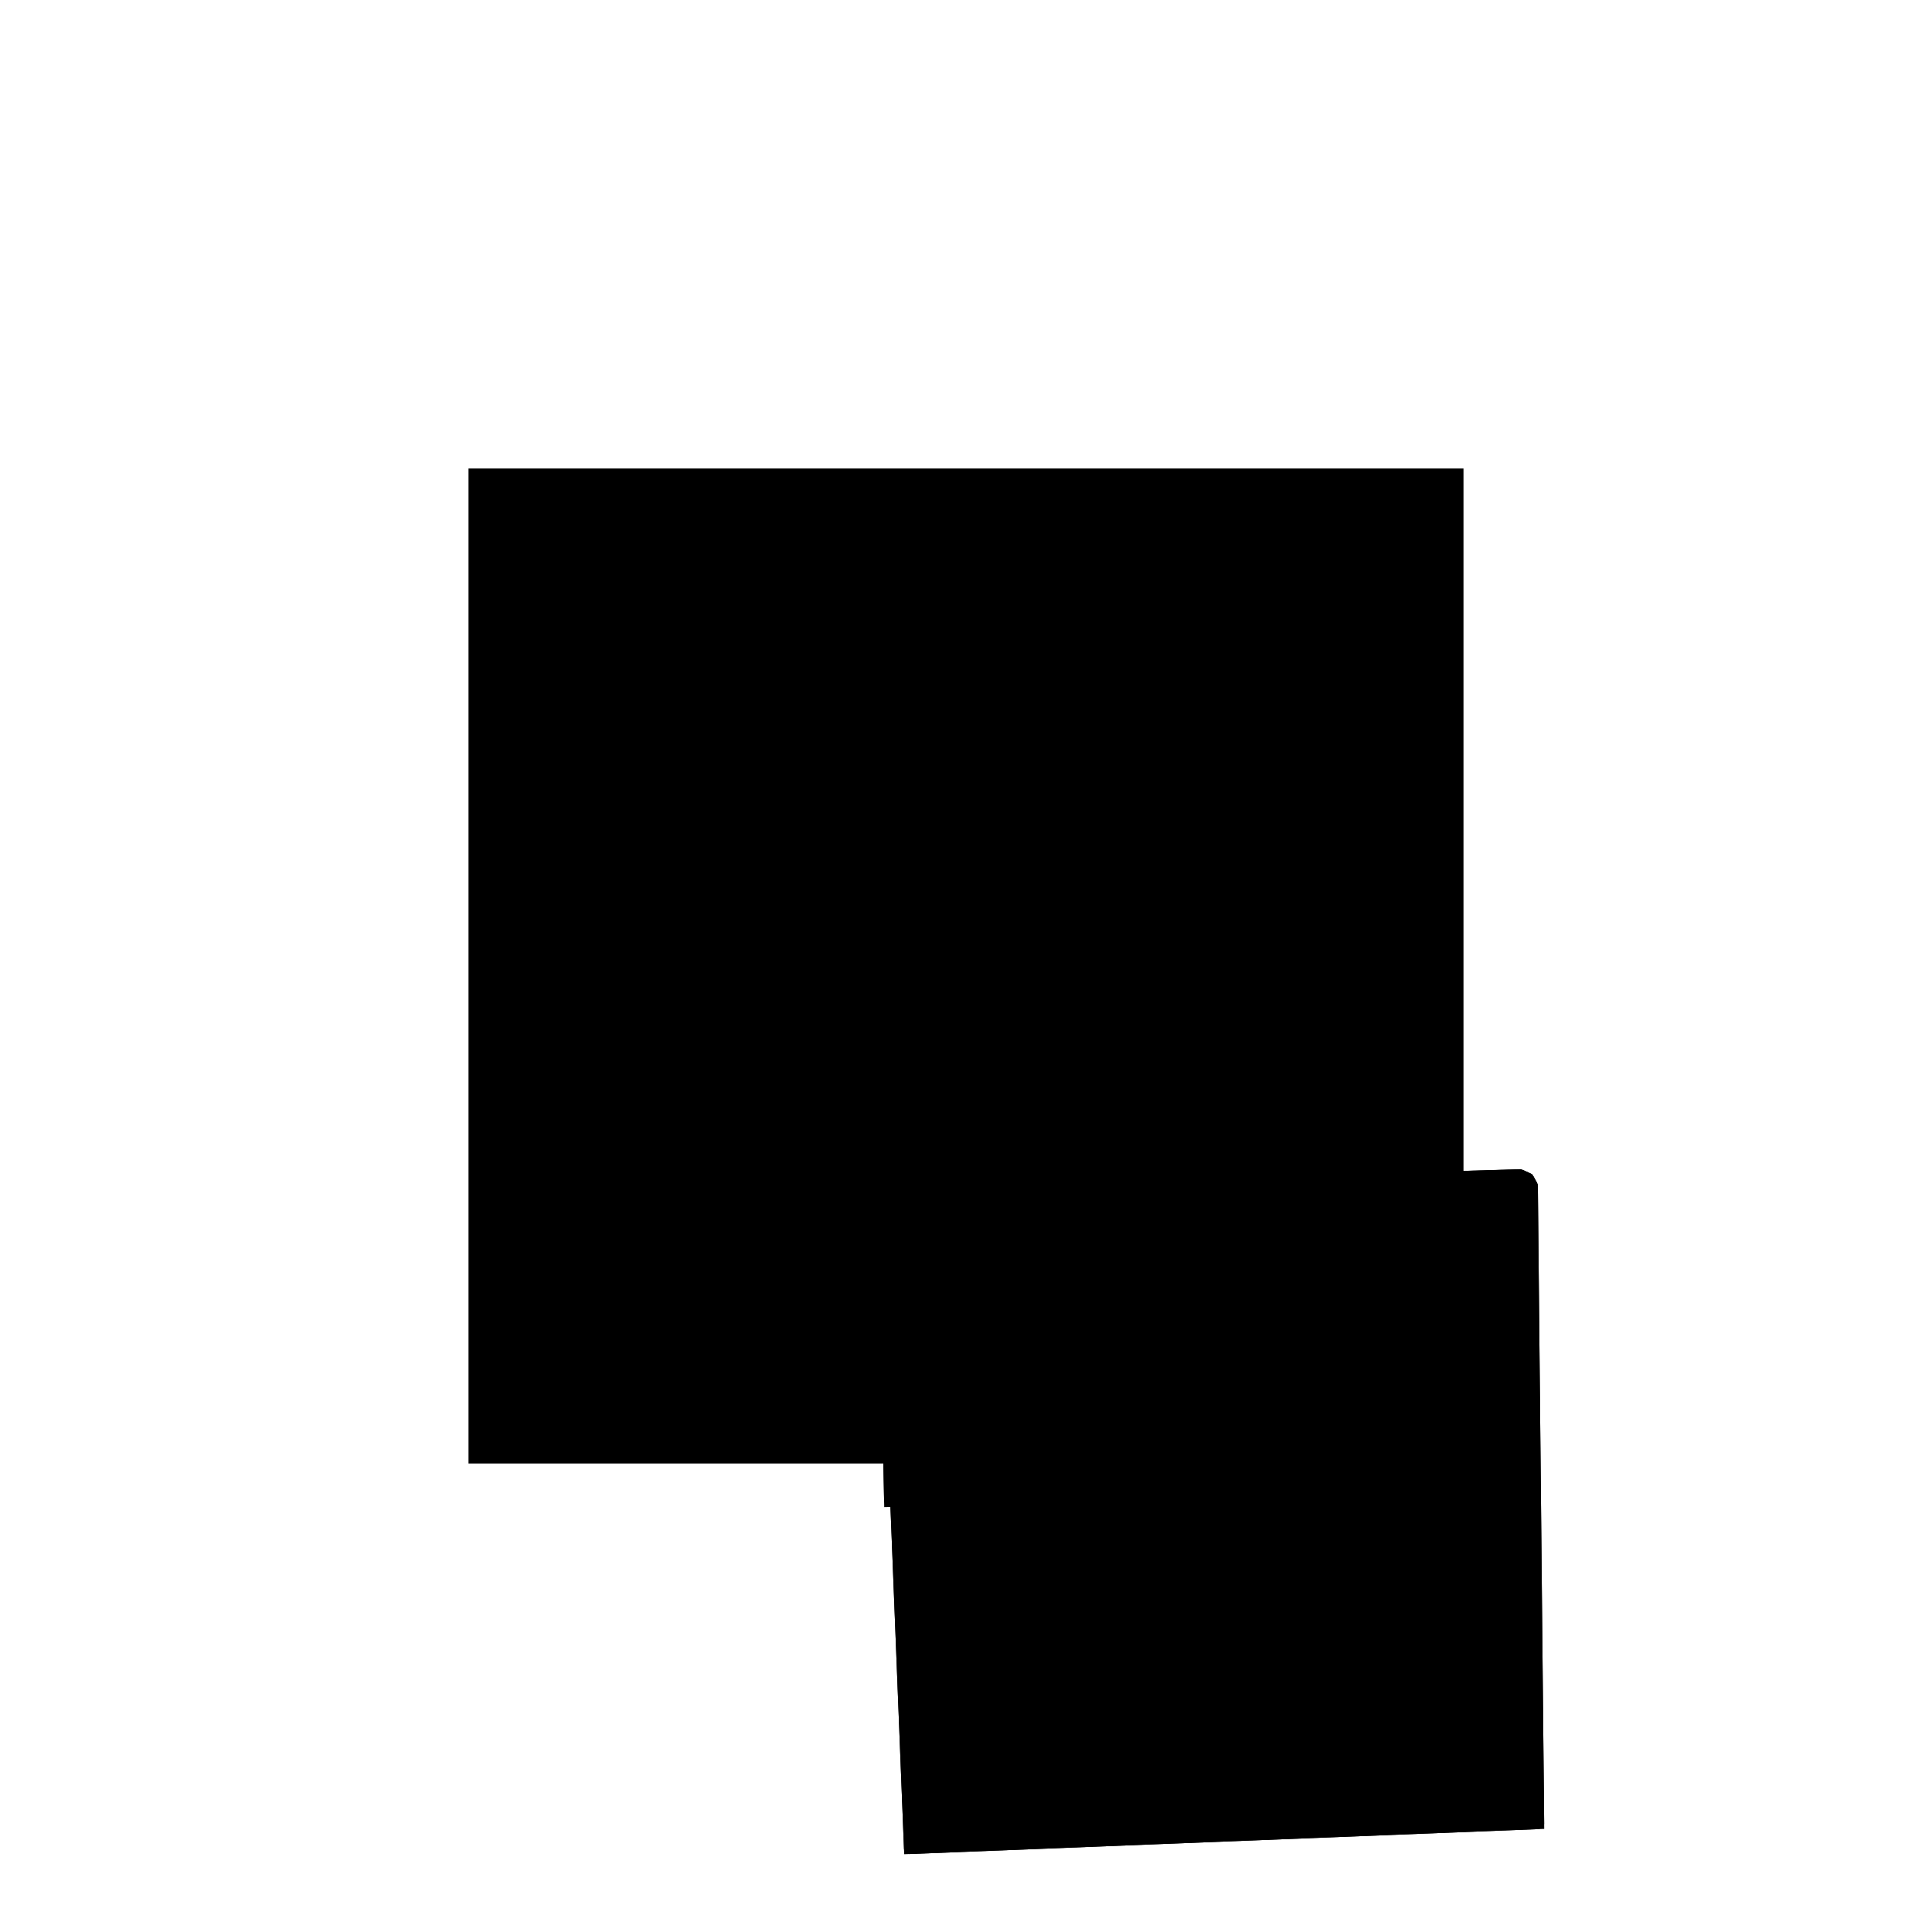 <?xml version="1.0"?>
<!DOCTYPE svg PUBLIC "-//W3C//DTD SVG 1.1//EN"
  "http://www.w3.org/Graphics/SVG/1.1/DTD/svg11.dtd">
<svg
  width="240"
  height="240"
  viewBox="-50 -50 200 200" xmlns="http://www.w3.org/2000/svg" version="1.1">
  <rect
    x="0"
    y="0"
    width="100"
    height="100"
    fill="hsla(206,100%,53%,0.3)"
    stroke="hsl(206,100%,53%)"
    stroke-width="3"
    transform="" />
  
  <path
    d="M 
      -31.922
      -37.253
      L
    
      33.347
      -34.667
      L
    
      32.692
      31.457
      L
    
      32.264
      32.23
      L
    
      31.36
      32.641
      L
    
      -34.614
      30.68
      L
    
      -33.98
      -1.327
      L
    
      -33.346
      -1.314
      z
    "
    fill="hsla(0,0%,50%,0.3)"
    stroke="hsla(0,0%,50%,1)"
    stroke-width="1"
    transform="translate(26.005,-5.823) scale(1,-1) translate(50,-110)"
    />
  
  
  <line
    x1="-31.922"
    y1="-37.253"
    x2="33.347"
    y2="-34.667"
    stroke="hsla(0,50%,50%,0.6)"
    stroke-width="1"
    transform="translate(26.005,-5.823) scale(1,-1) translate(50,-110)"
    />
  
  <line
    x1="33.347"
    y1="-34.667"
    x2="-1.327"
    y2="-33.98"
    stroke="hsla(0,50%,50%,0.6)"
    stroke-width="1"
    transform="translate(26.005,-5.823) scale(1,-1) translate(50,-110)"
    />
  
  <line
    x1="-1.307"
    y1="-32.99"
    x2="33.087"
    y2="-8.451"
    stroke="hsla(0,50%,50%,0.6)"
    stroke-width="1"
    transform="translate(26.005,-5.823) scale(1,-1) translate(50,-110)"
    />
  
  <line
    x1="-1.307"
    y1="-32.99"
    x2="32.692"
    y2="31.457"
    stroke="hsla(0,50%,50%,0.6)"
    stroke-width="1"
    transform="translate(26.005,-5.823) scale(1,-1) translate(50,-110)"
    />
  
  <line
    x1="-31.922"
    y1="-37.253"
    x2="-34.614"
    y2="30.68"
    stroke="hsla(0,50%,50%,0.6)"
    stroke-width="1"
    transform="translate(26.005,-5.823) scale(1,-1) translate(50,-110)"
    />
  
  <line
    x1="-33.98"
    y1="-1.327"
    x2="-34.614"
    y2="30.68"
    stroke="hsla(0,50%,50%,0.6)"
    stroke-width="1"
    transform="translate(26.005,-5.823) scale(1,-1) translate(50,-110)"
    />
  
  <line
    x1="-33.98"
    y1="-1.327"
    x2="-32.99"
    y2="-1.307"
    stroke="hsla(0,50%,50%,0.6)"
    stroke-width="1"
    transform="translate(26.005,-5.823) scale(1,-1) translate(50,-110)"
    />
  
  <line
    x1="-1.327"
    y1="-33.98"
    x2="-1.307"
    y2="-32.99"
    stroke="hsla(0,50%,50%,0.6)"
    stroke-width="1"
    transform="translate(26.005,-5.823) scale(1,-1) translate(50,-110)"
    />
  
  <line
    x1="33.347"
    y1="-34.667"
    x2="32.692"
    y2="31.457"
    stroke="hsla(0,50%,50%,0.6)"
    stroke-width="1"
    transform="translate(26.005,-5.823) scale(1,-1) translate(50,-110)"
    />
  
  <line
    x1="2.503"
    y1="17.417"
    x2="-2.08"
    y2="31.647"
    stroke="hsla(0,50%,50%,0.6)"
    stroke-width="1"
    transform="translate(26.005,-5.823) scale(1,-1) translate(50,-110)"
    />
  
  <line
    x1="-3.952"
    y1="24.378"
    x2="-2.08"
    y2="31.647"
    stroke="hsla(0,50%,50%,0.6)"
    stroke-width="1"
    transform="translate(26.005,-5.823) scale(1,-1) translate(50,-110)"
    />
  
  <line
    x1="-3.952"
    y1="24.378"
    x2="-9.638"
    y2="31.422"
    stroke="hsla(0,50%,50%,0.6)"
    stroke-width="1"
    transform="translate(26.005,-5.823) scale(1,-1) translate(50,-110)"
    />
  
  <line
    x1="2.503"
    y1="17.417"
    x2="-8.381"
    y2="31.46"
    stroke="hsla(0,50%,50%,0.6)"
    stroke-width="1"
    transform="translate(26.005,-5.823) scale(1,-1) translate(50,-110)"
    />
  
  <line
    x1="33.087"
    y1="-8.451"
    x2="-13.761"
    y2="23.594"
    stroke="hsla(0,50%,50%,0.6)"
    stroke-width="1"
    transform="translate(26.005,-5.823) scale(1,-1) translate(50,-110)"
    />
  
  <line
    x1="-32.99"
    y1="-1.307"
    x2="31.36"
    y2="32.641"
    stroke="hsla(0,50%,50%,0.6)"
    stroke-width="1"
    transform="translate(26.005,-5.823) scale(1,-1) translate(50,-110)"
    />
  
  <line
    x1="-13.761"
    y1="23.594"
    x2="-8.381"
    y2="31.46"
    stroke="hsla(0,50%,50%,0.6)"
    stroke-width="1"
    transform="translate(26.005,-5.823) scale(1,-1) translate(50,-110)"
    />
  
  <line
    x1="-32.99"
    y1="-1.307"
    x2="-9.638"
    y2="31.422"
    stroke="hsla(0,50%,50%,0.6)"
    stroke-width="1"
    transform="translate(26.005,-5.823) scale(1,-1) translate(50,-110)"
    />
  
  <line
    x1="32.692"
    y1="31.457"
    x2="32.264"
    y2="32.23"
    stroke="hsla(0,50%,50%,0.6)"
    stroke-width="1"
    transform="translate(26.005,-5.823) scale(1,-1) translate(50,-110)"
    />
  
  <line
    x1="-3.952"
    y1="24.378"
    x2="32.264"
    y2="32.23"
    stroke="hsla(0,50%,50%,0.6)"
    stroke-width="1"
    transform="translate(26.005,-5.823) scale(1,-1) translate(50,-110)"
    />
  
  <line
    x1="-34.614"
    y1="30.68"
    x2="31.36"
    y2="32.641"
    stroke="hsla(0,50%,50%,0.6)"
    stroke-width="1"
    transform="translate(26.005,-5.823) scale(1,-1) translate(50,-110)"
    />
  
  <line
    x1="32.264"
    y1="32.23"
    x2="31.36"
    y2="32.641"
    stroke="hsla(0,50%,50%,0.6)"
    stroke-width="1"
    transform="translate(26.005,-5.823) scale(1,-1) translate(50,-110)"
    />
  
</svg>
